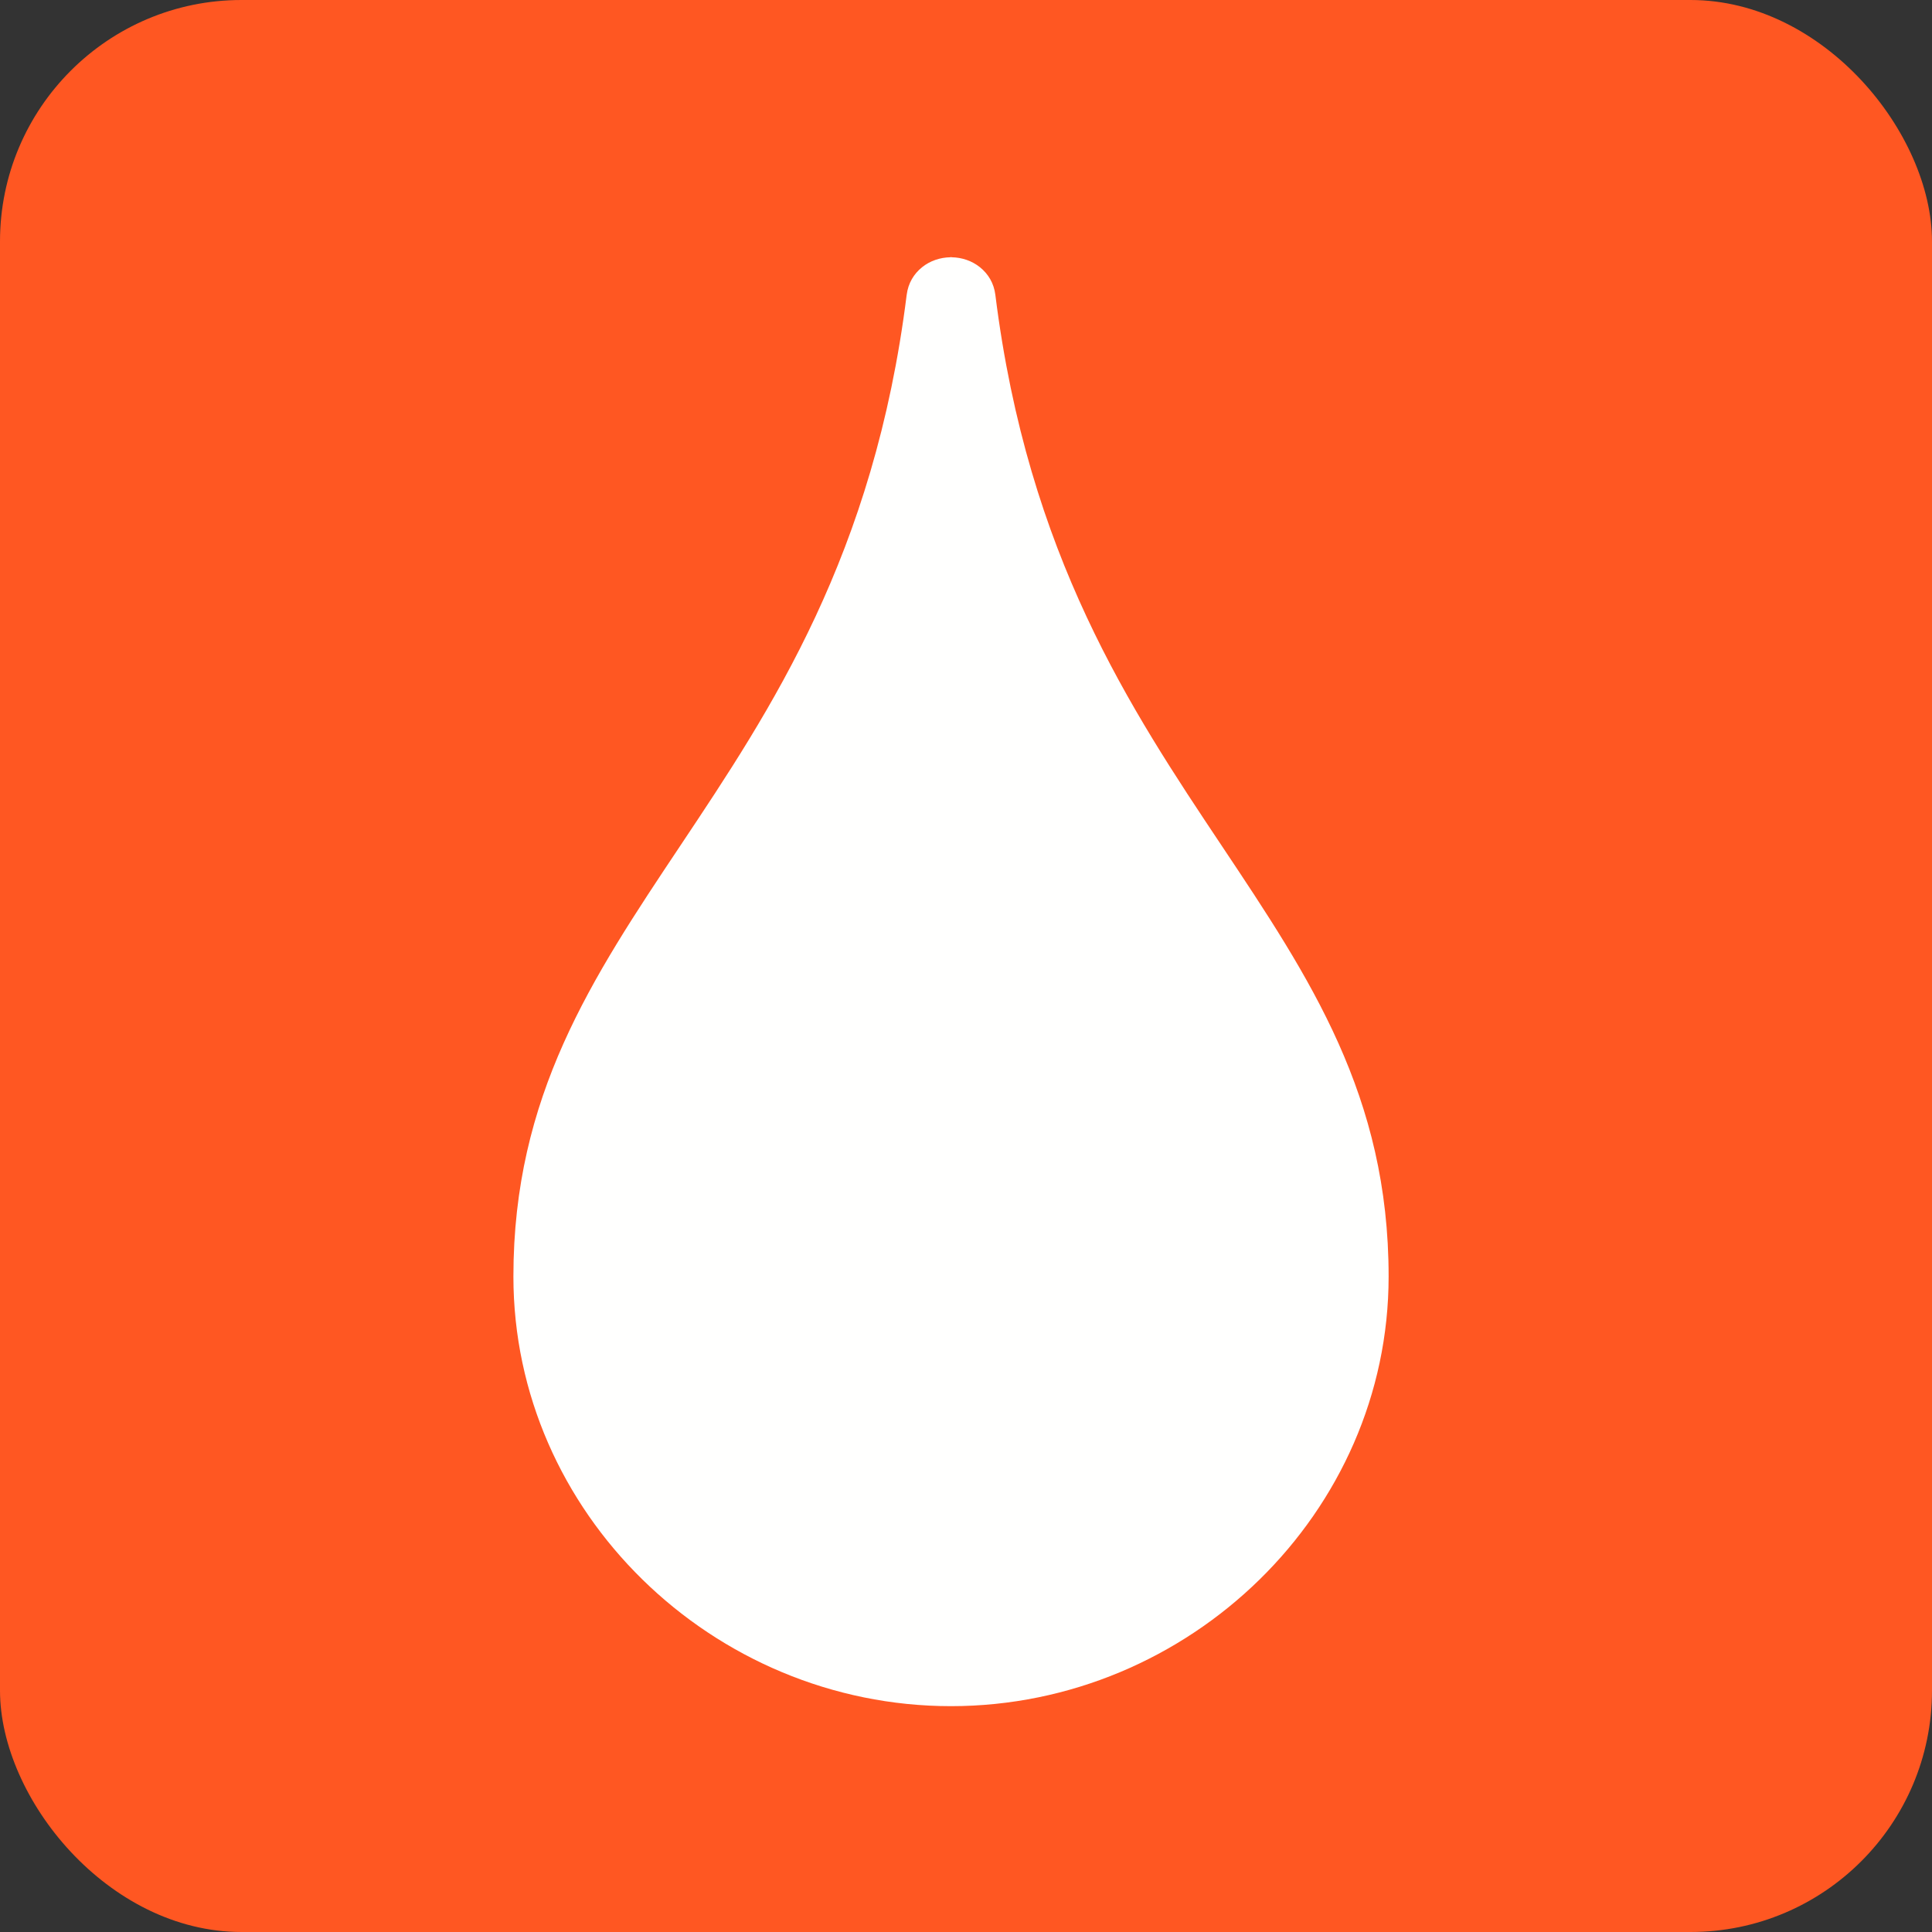 <?xml version="1.0" encoding="UTF-8"?>
<!DOCTYPE svg PUBLIC "-//W3C//DTD SVG 1.1//EN" "http://www.w3.org/Graphics/SVG/1.1/DTD/svg11.dtd">
<!-- Creator: CorelDRAW -->
<svg xmlns="http://www.w3.org/2000/svg" xml:space="preserve" width="2048px" height="2048px" style="shape-rendering:geometricPrecision; text-rendering:geometricPrecision; image-rendering:optimizeQuality; fill-rule:evenodd; clip-rule:evenodd"
viewBox="0 0 2048 2048"
 xmlns:xlink="http://www.w3.org/1999/xlink">
 <rect x="0" y="0" width="2048" height="2048" fill="#333333" stroke="none"/>
 <defs>
  <style type="text/css">
   <![CDATA[
    .fil0 {fill:#FF5722}
    .fil1 {fill:#FFFFFE;fill-rule:nonzero}
   ]]>
  </style>
 </defs>
 <g id="Layer_x0020_1">
  <rect class="fil0" width="2048" height="2048" rx="256.001" ry="256.001"/>
  <g id="_351063760">
   <path id="_351062944" class="fil1" d="M1038.81 283.289c8.61,6.952 14.754,16.727 16.309,29.28 34.492,276.031 143.365,439.192 239.969,583.969 93.969,140.828 176.908,265.125 176.908,456.602 0,125.26 -52.689,238.732 -136.686,321.121 -84.582,82.961 -200.973,134.338 -327.246,134.338 -126.232,0 -242.606,-51.382 -327.175,-134.348 -83.98,-82.388 -136.664,-195.859 -136.664,-321.11 0,-191.488 82.933,-315.788 176.901,-456.628 96.591,-144.773 205.448,-307.93 239.977,-583.937l0.015 0.002c1.569,-12.563 7.695,-22.345 16.279,-29.285 8.492,-6.866 19.278,-10.391 29.862,-10.571l0.494 -0.123 0.693 0 0.494 0.123c10.578,0.18 21.364,3.703 29.87,10.569z"/>
   <path id="_351066160" class="fil1" d="M902.226 1625.43c-56.143,-17.845 -99.537,-51.765 -130.308,-92.309 -35.622,-46.942 -54.279,-103.018 -56.141,-153.3 -3.904,-105.372 31.815,-179.395 67.819,-254.01 14.445,-29.934 28.939,-59.976 40.506,-92.378 28.185,-42.429 67.682,-20.404 61.435,21.924 -12.338,34.565 -27.853,66.715 -43.31,98.751 -32.504,67.362 -64.75,134.191 -61.446,223.419 1.404,37.925 15.654,80.456 42.885,116.339 23.224,30.6 55.929,56.189 98.188,69.619 53.296,19.045 24.849,70.148 -19.628,61.947z"/>
  </g>
 </g>
</svg>
